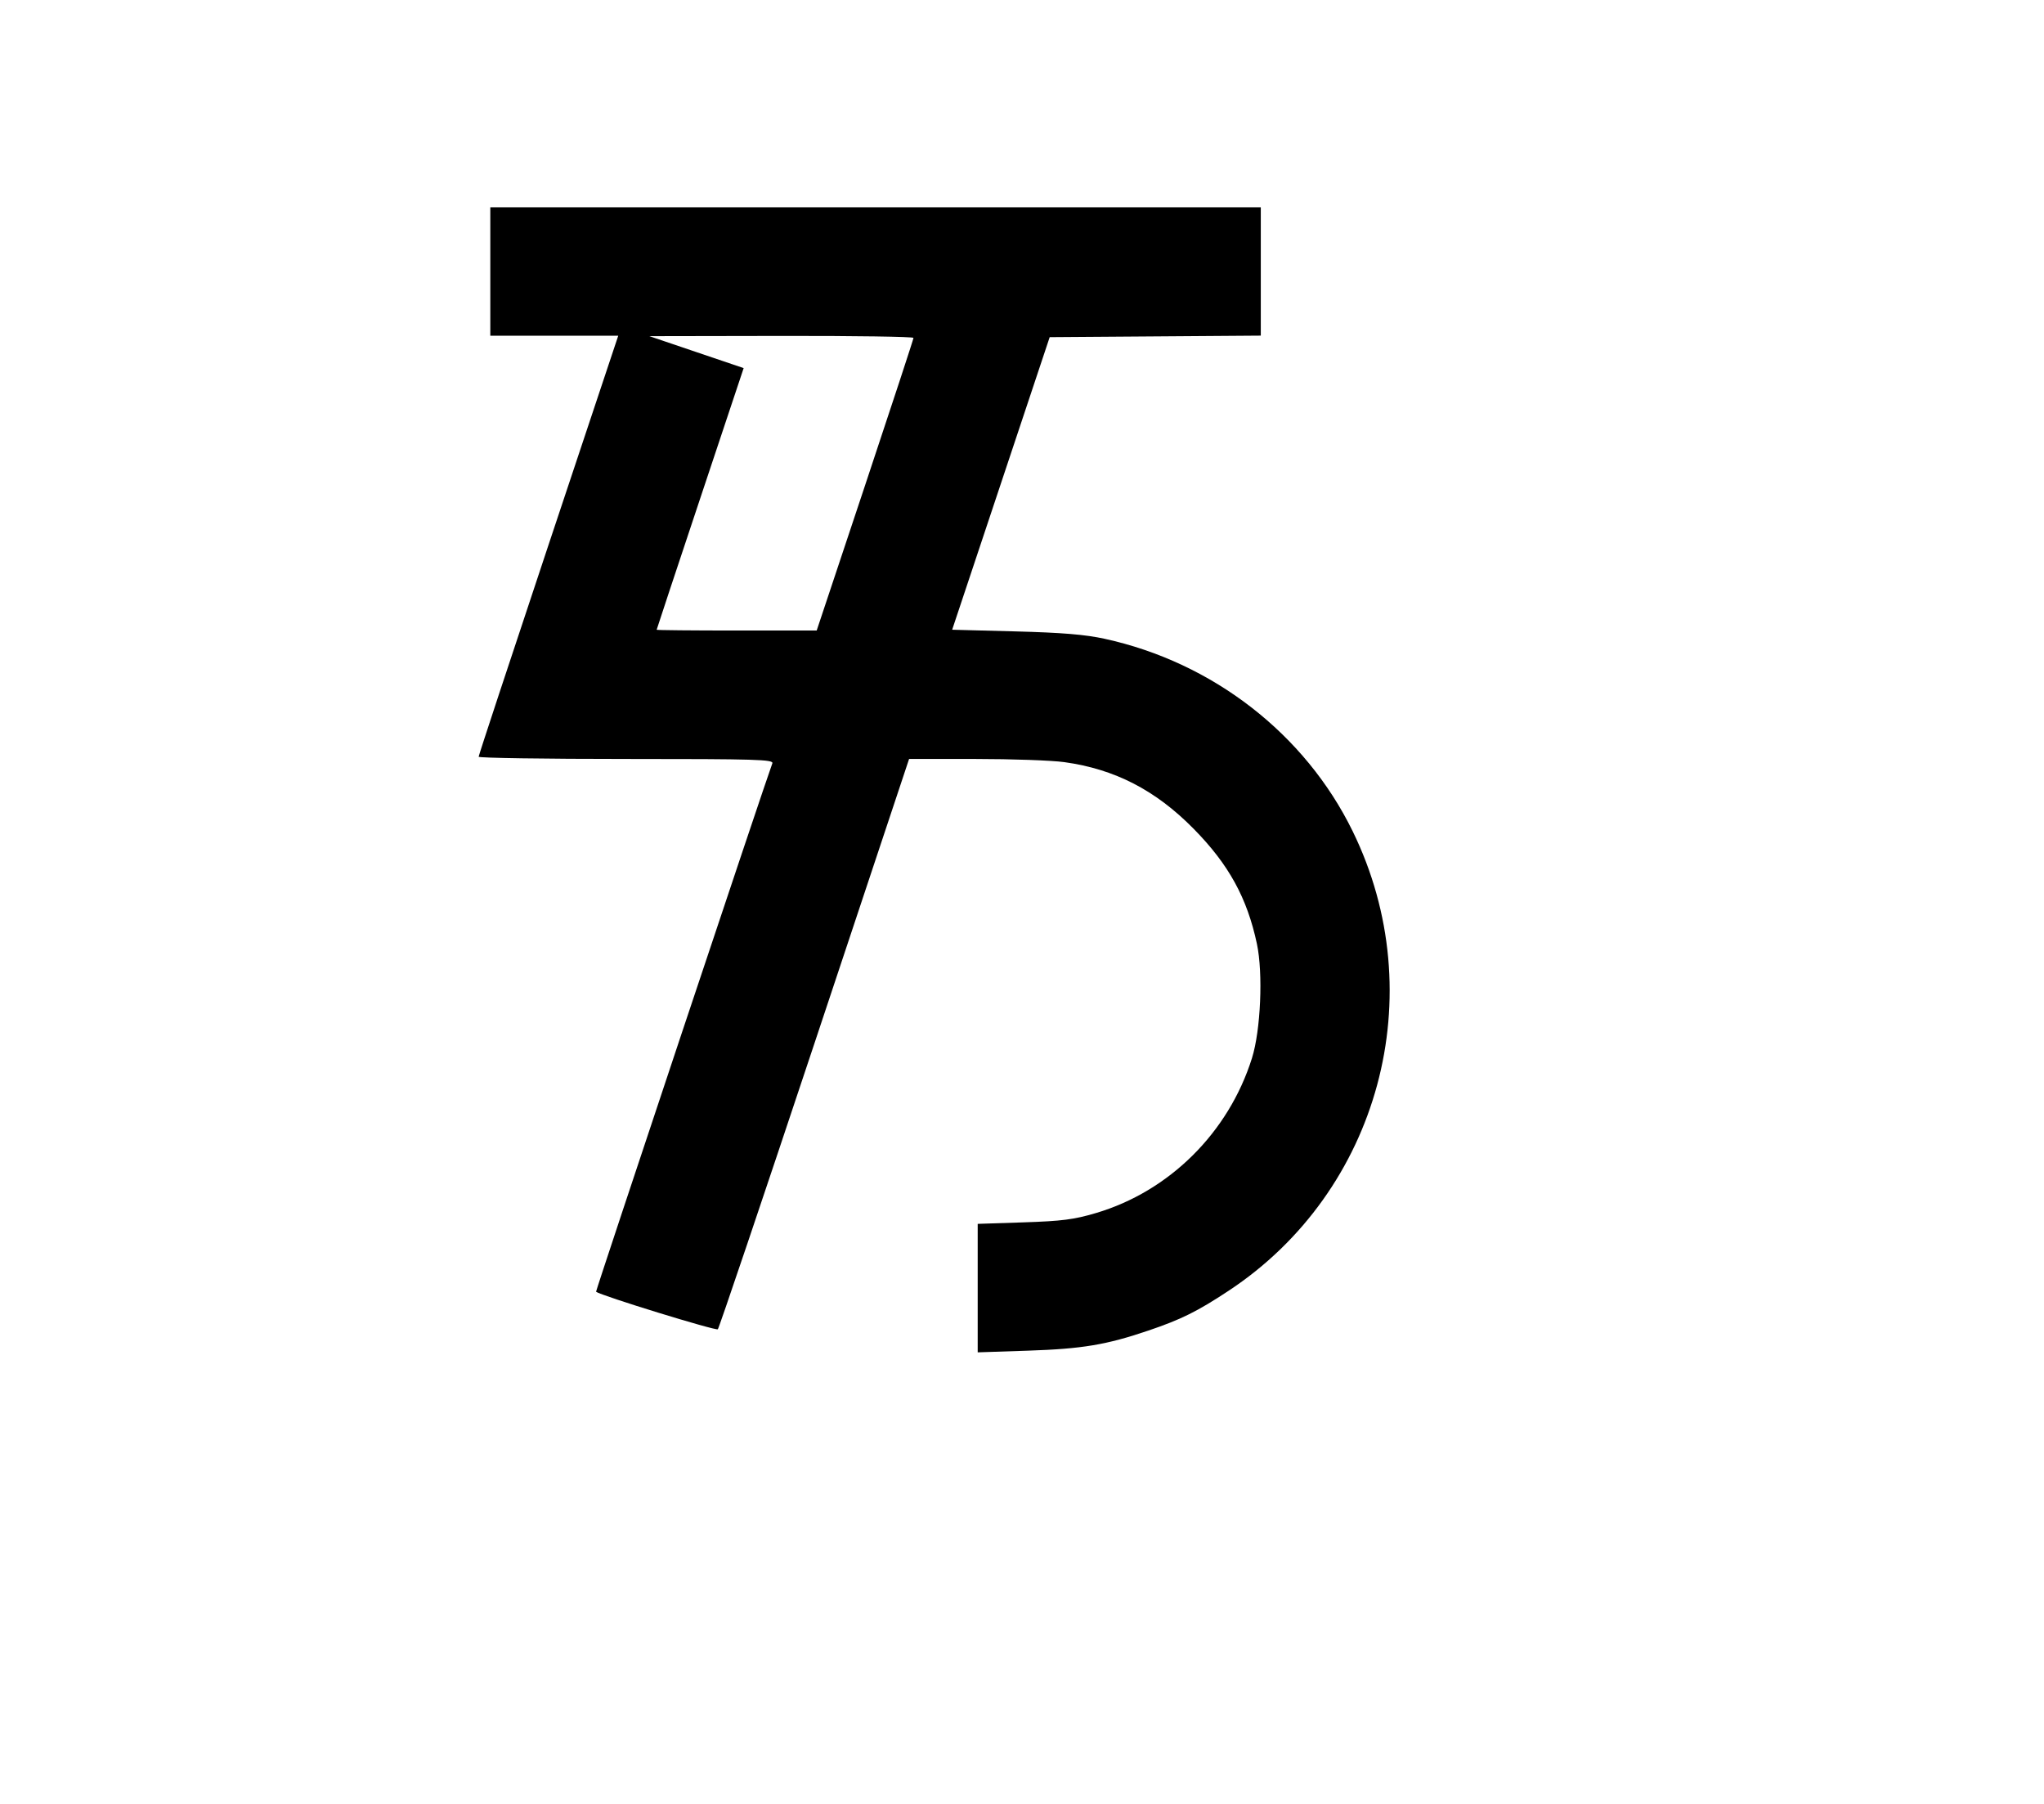 <svg width="136mm" height="120mm" version="1.1" viewBox="0 0 600 529.412" xmlns="http://www.w3.org/2000/svg"><path d="M143.926 79.673 L 143.926 98.520 162.704 98.520 L 181.482 98.520 160.990 159.982 C 149.720 193.786,140.499 221.736,140.499 222.093 C 140.499 222.450,160.009 222.742,183.854 222.742 C 222.060 222.742,227.150 222.895,226.715 224.028 C 224.945 228.642,174.786 378.957,174.968 379.102 C 176.389 380.237,210.220 390.653,210.717 390.109 C 211.089 389.703,223.872 351.879,239.124 306.056 L 266.855 222.742 286.287 222.742 C 296.974 222.742,308.734 223.160,312.419 223.671 C 327.248 225.727,339.207 231.891,350.390 243.243 C 360.682 253.691,366.075 263.493,368.954 276.990 C 370.798 285.631,370.073 302.377,367.502 310.554 C 360.636 332.387,343.259 349.630,321.691 356.011 C 315.264 357.912,311.734 358.366,300.488 358.738 L 286.995 359.183 286.995 378.035 L 286.995 396.886 301.773 396.394 C 317.691 395.865,324.754 394.685,337.111 390.493 C 346.745 387.225,351.456 384.888,360.671 378.802 C 404.935 349.570,420.508 291.870,397.065 243.948 C 383.109 215.418,356.023 194.407,324.261 187.473 C 318.543 186.225,311.764 185.664,298.026 185.302 L 279.500 184.814 293.814 141.882 L 308.128 98.949 339.111 98.724 L 370.094 98.499 370.094 79.662 L 370.094 60.826 257.010 60.826 L 143.926 60.826 143.926 79.673 M268.147 99.163 C 268.147 99.516,261.754 118.985,253.940 142.426 L 239.733 185.047 216.245 185.047 C 203.327 185.047,192.757 184.946,192.757 184.822 C 192.757 184.699,198.503 167.370,205.526 146.315 L 218.294 108.032 204.455 103.344 L 190.616 98.656 229.381 98.588 C 250.703 98.551,268.147 98.810,268.147 99.163 " stroke="none" fill-rule="evenodd" fill="black"></path></svg>